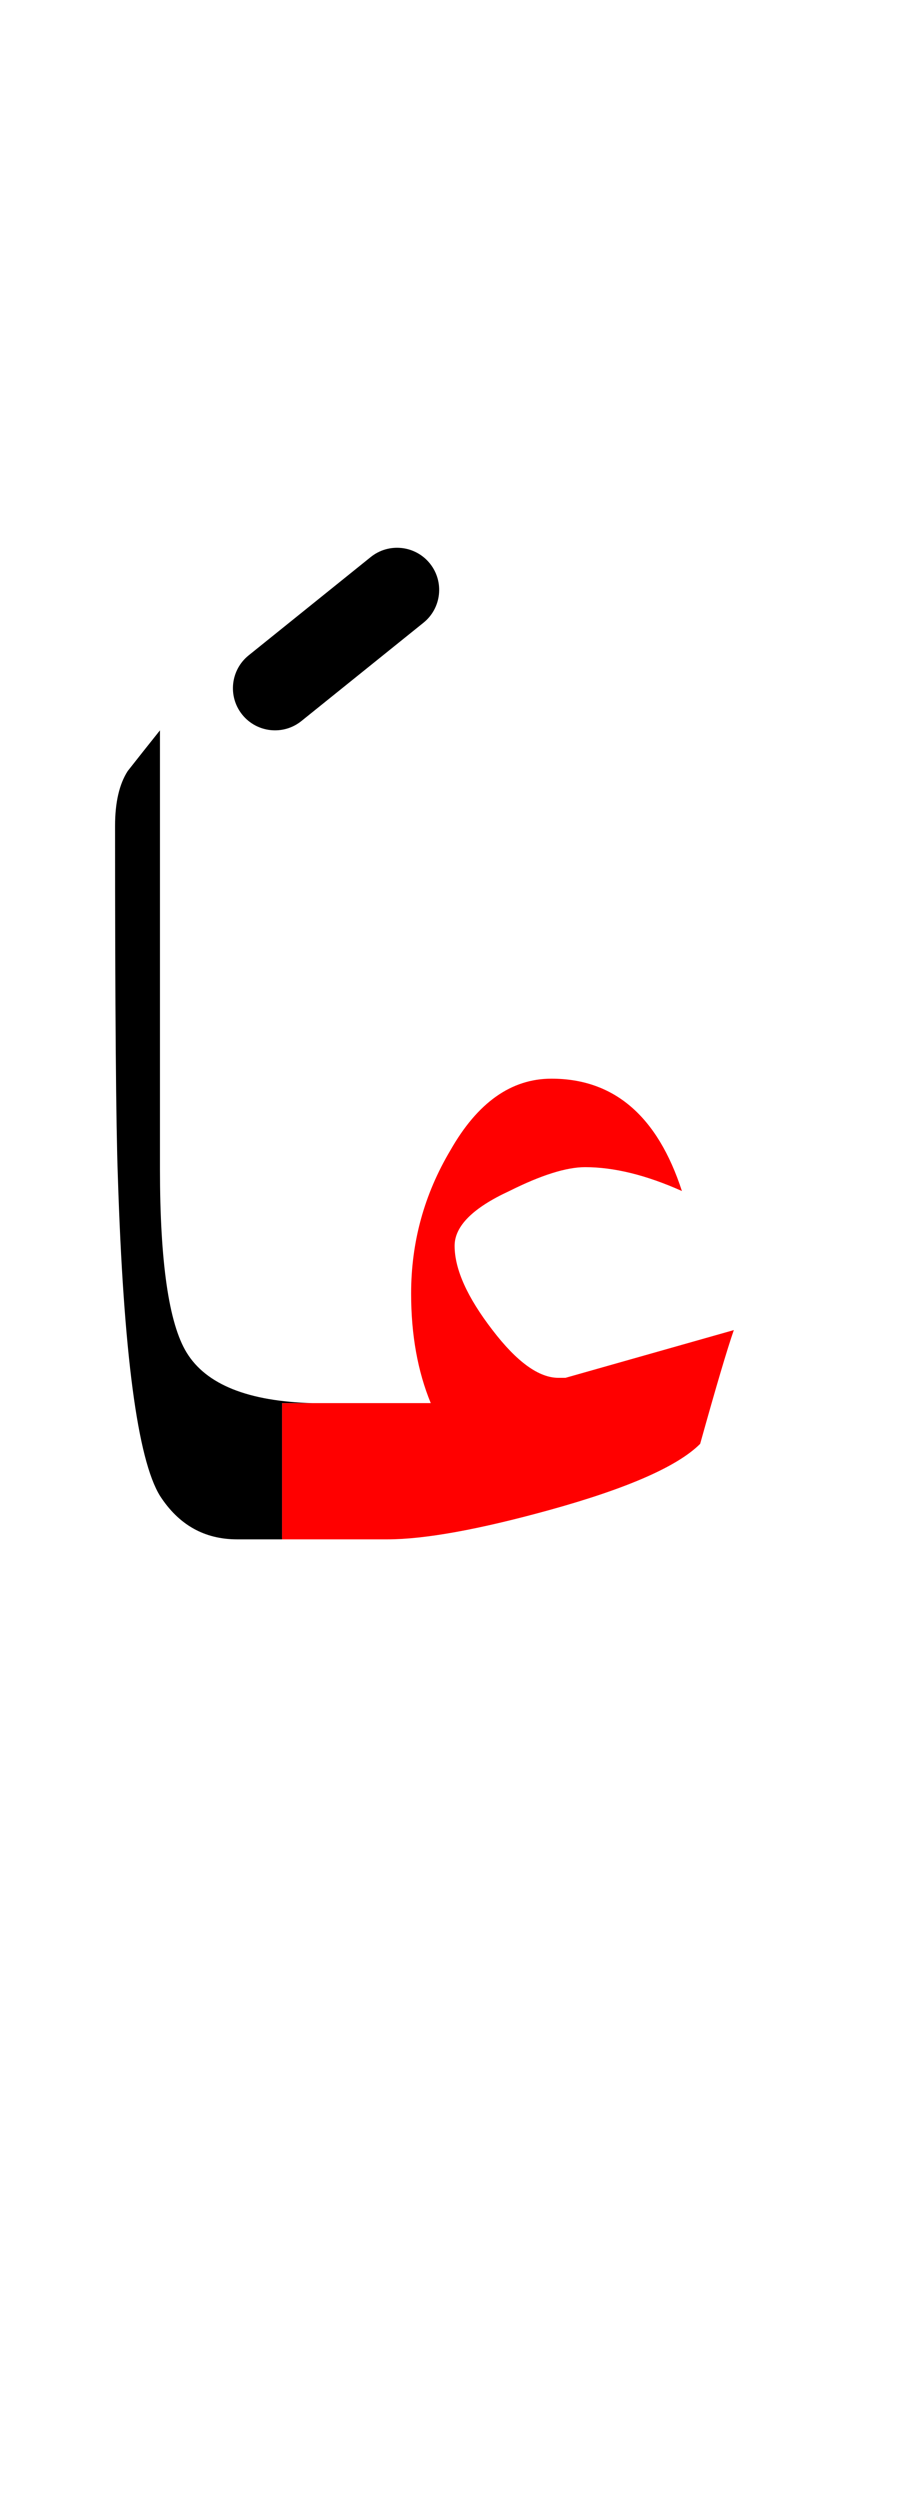 <?xml version="1.0" encoding="UTF-8" standalone="no"?><!DOCTYPE svg PUBLIC "-//W3C//DTD SVG 1.1//EN" "http://www.w3.org/Graphics/SVG/1.1/DTD/svg11.dtd"><svg width="100%" height="100%" viewBox="0 0 32 89" version="1.1" xmlns="http://www.w3.org/2000/svg" xmlns:xlink="http://www.w3.org/1999/xlink" xml:space="preserve" xmlns:serif="http://www.serif.com/" style="fill-rule:evenodd;clip-rule:evenodd;stroke-linejoin:round;stroke-miterlimit:2;"><g><path d="M18.15,42.4c1.133,-0.567 2.033,-0.85 2.7,-0.85c1.033,0 2.183,0.283 3.45,0.85c-0.867,-2.667 -2.417,-4 -4.65,-4c-1.433,0 -2.633,0.85 -3.6,2.55c-0.933,1.567 -1.4,3.267 -1.4,5.1c-0,1.467 0.233,2.767 0.7,3.9l-5.3,-0l-0,4.85l3.75,0c1.333,0 3.267,-0.35 5.8,-1.05c2.767,-0.767 4.55,-1.55 5.35,-2.35c0.567,-2.033 0.967,-3.383 1.2,-4.05l-6,1.7l-0.25,0c-0.7,0 -1.483,-0.567 -2.35,-1.7c-0.9,-1.167 -1.35,-2.167 -1.35,-3c0,-0.7 0.65,-1.35 1.95,-1.95Z" style="fill:#f00;"/><path d="M4.1,29.4c0,6.5 0.033,10.667 0.1,12.5c0.2,6.267 0.7,10.05 1.5,11.35c0.667,1.033 1.583,1.55 2.75,1.55l1.6,0l-0,-4.85l1.1,-0c-2.304,-0.06 -3.804,-0.66 -4.5,-1.8c-0.633,-1.033 -0.95,-3.217 -0.95,-6.55l0,-15.6c-0.4,0.5 -0.783,0.983 -1.15,1.45c-0.3,0.467 -0.45,1.117 -0.45,1.95Z"/><path d="M13.21,19.831l-4.35,3.5c-0.645,0.519 -0.748,1.464 -0.229,2.109c0.519,0.645 1.464,0.748 2.109,0.229l4.35,-3.5c0.645,-0.519 0.748,-1.464 0.229,-2.109c-0.519,-0.645 -1.464,-0.748 -2.109,-0.229Z"/></g></svg>